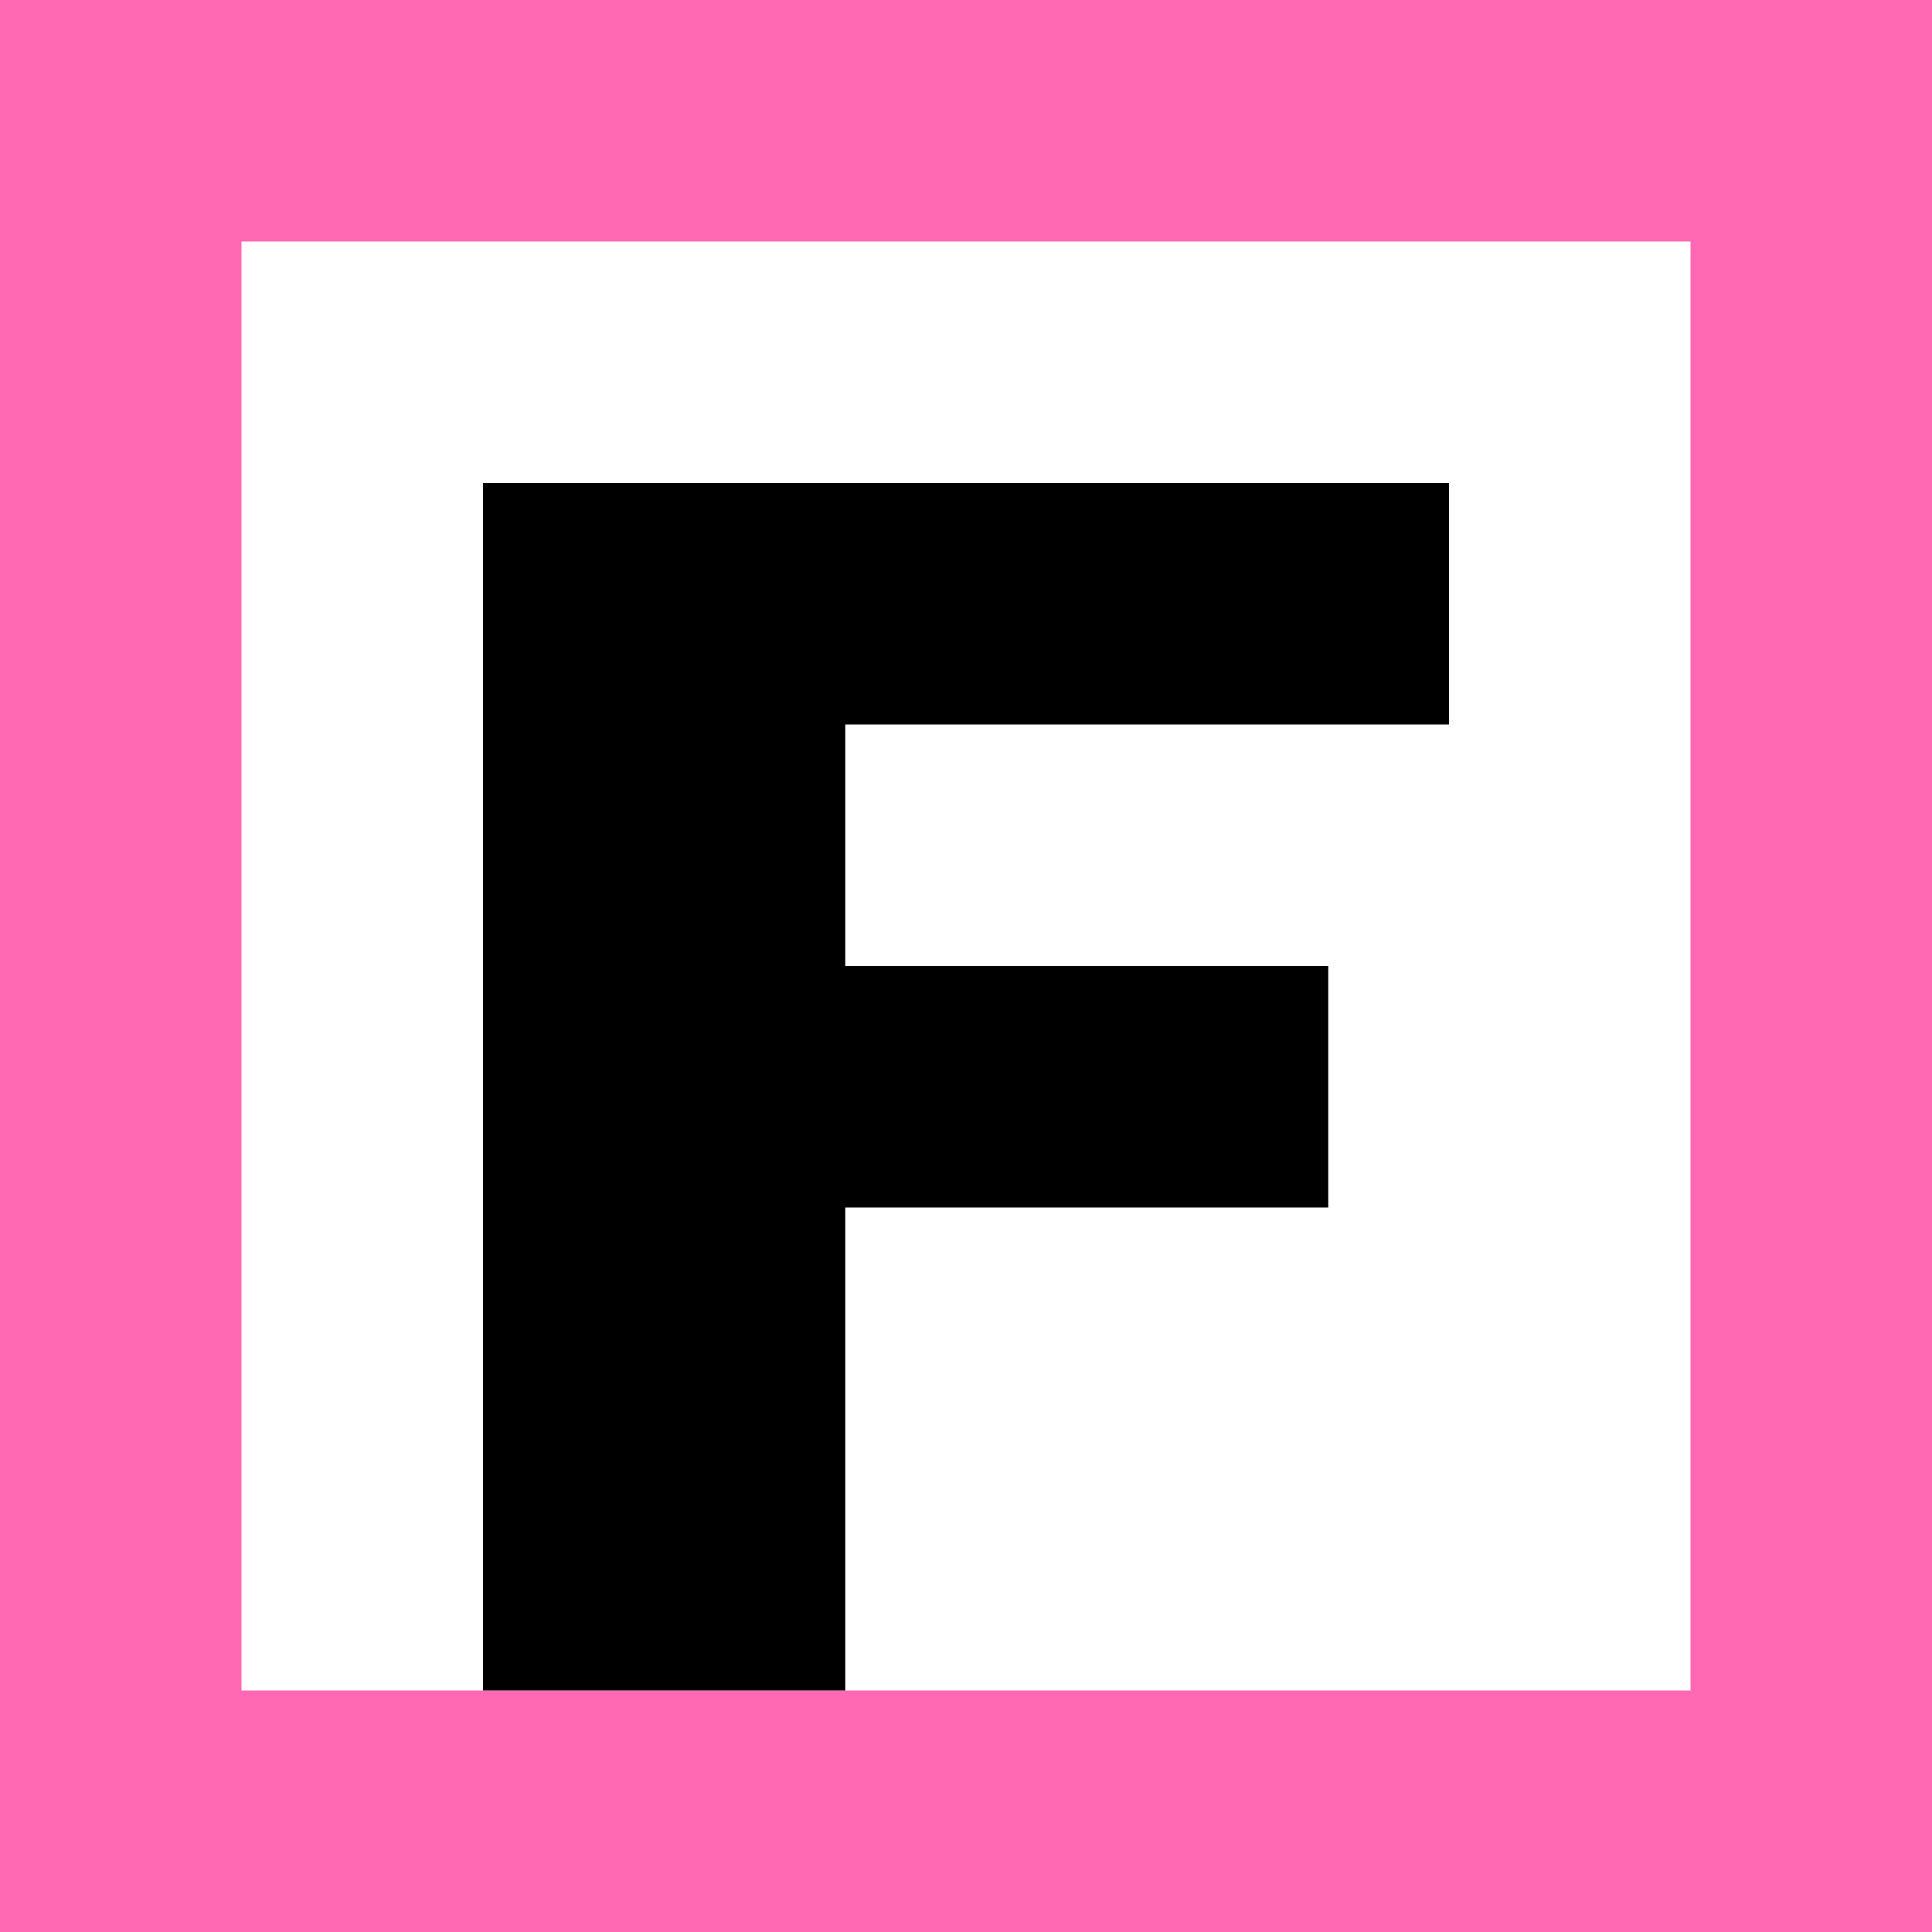 <svg xmlns="http://www.w3.org/2000/svg" viewBox="0 0 16 16">
    <path fill="white" d="M0 0h16v16H0z"/>
    <path fill="none" stroke="hotpink" stroke-width="2" d="M1 1h14v14H1z"/>
    <path fill="black" d="M12 6H7v2h4v2H7v4H4V4h8v2z"/>
</svg>
